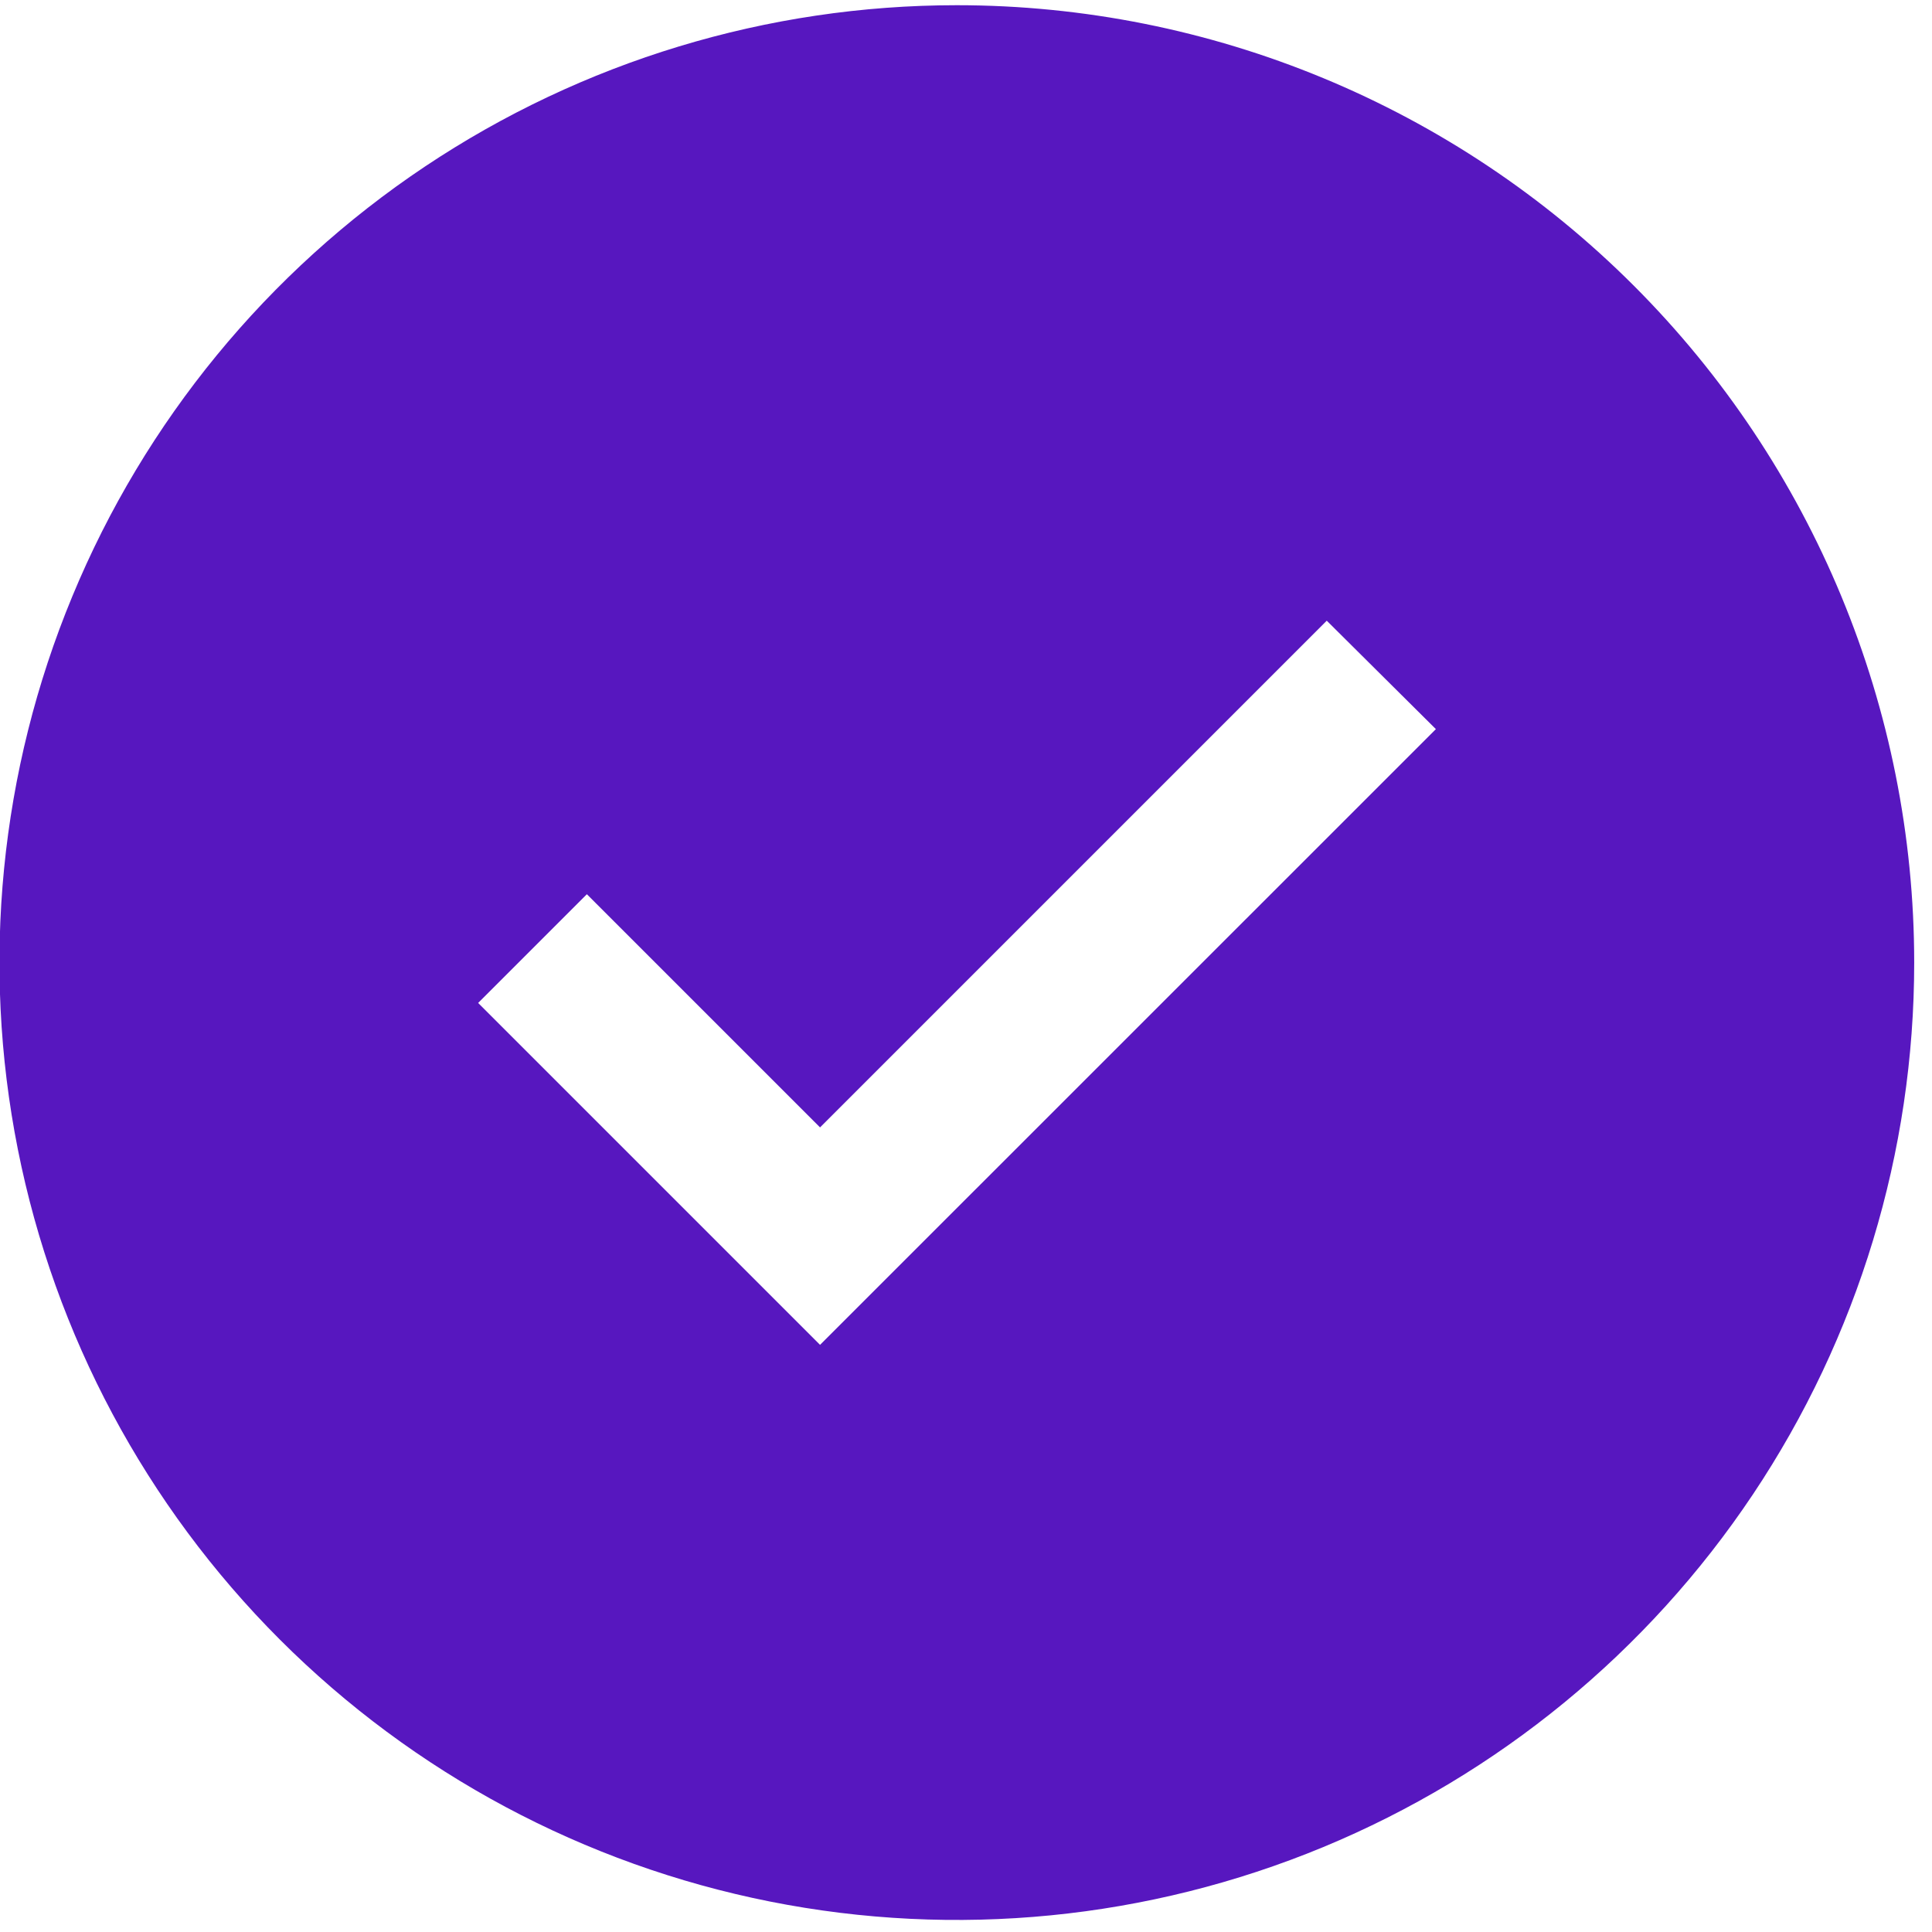 <svg width="33" height="33" viewBox="0 0 33 33" fill="none" xmlns="http://www.w3.org/2000/svg">
<path d="M16.343 0.089C13.109 0.089 9.947 1.049 7.258 2.845C4.569 4.642 2.473 7.196 1.236 10.184C-0.002 13.172 -0.326 16.46 0.305 19.632C0.936 22.804 2.493 25.718 4.78 28.005C7.067 30.292 9.981 31.849 13.153 32.48C16.325 33.111 19.613 32.787 22.601 31.55C25.589 30.312 28.143 28.216 29.94 25.527C31.737 22.838 32.696 19.676 32.696 16.442C32.696 12.105 30.973 7.946 27.906 4.879C24.84 1.812 20.68 0.089 16.343 0.089ZM14.007 22.971L8.167 17.131L10.024 15.274L14.007 19.257L22.662 10.602L24.526 12.454L14.007 22.971Z" fill="#5717BF"/>
</svg>
